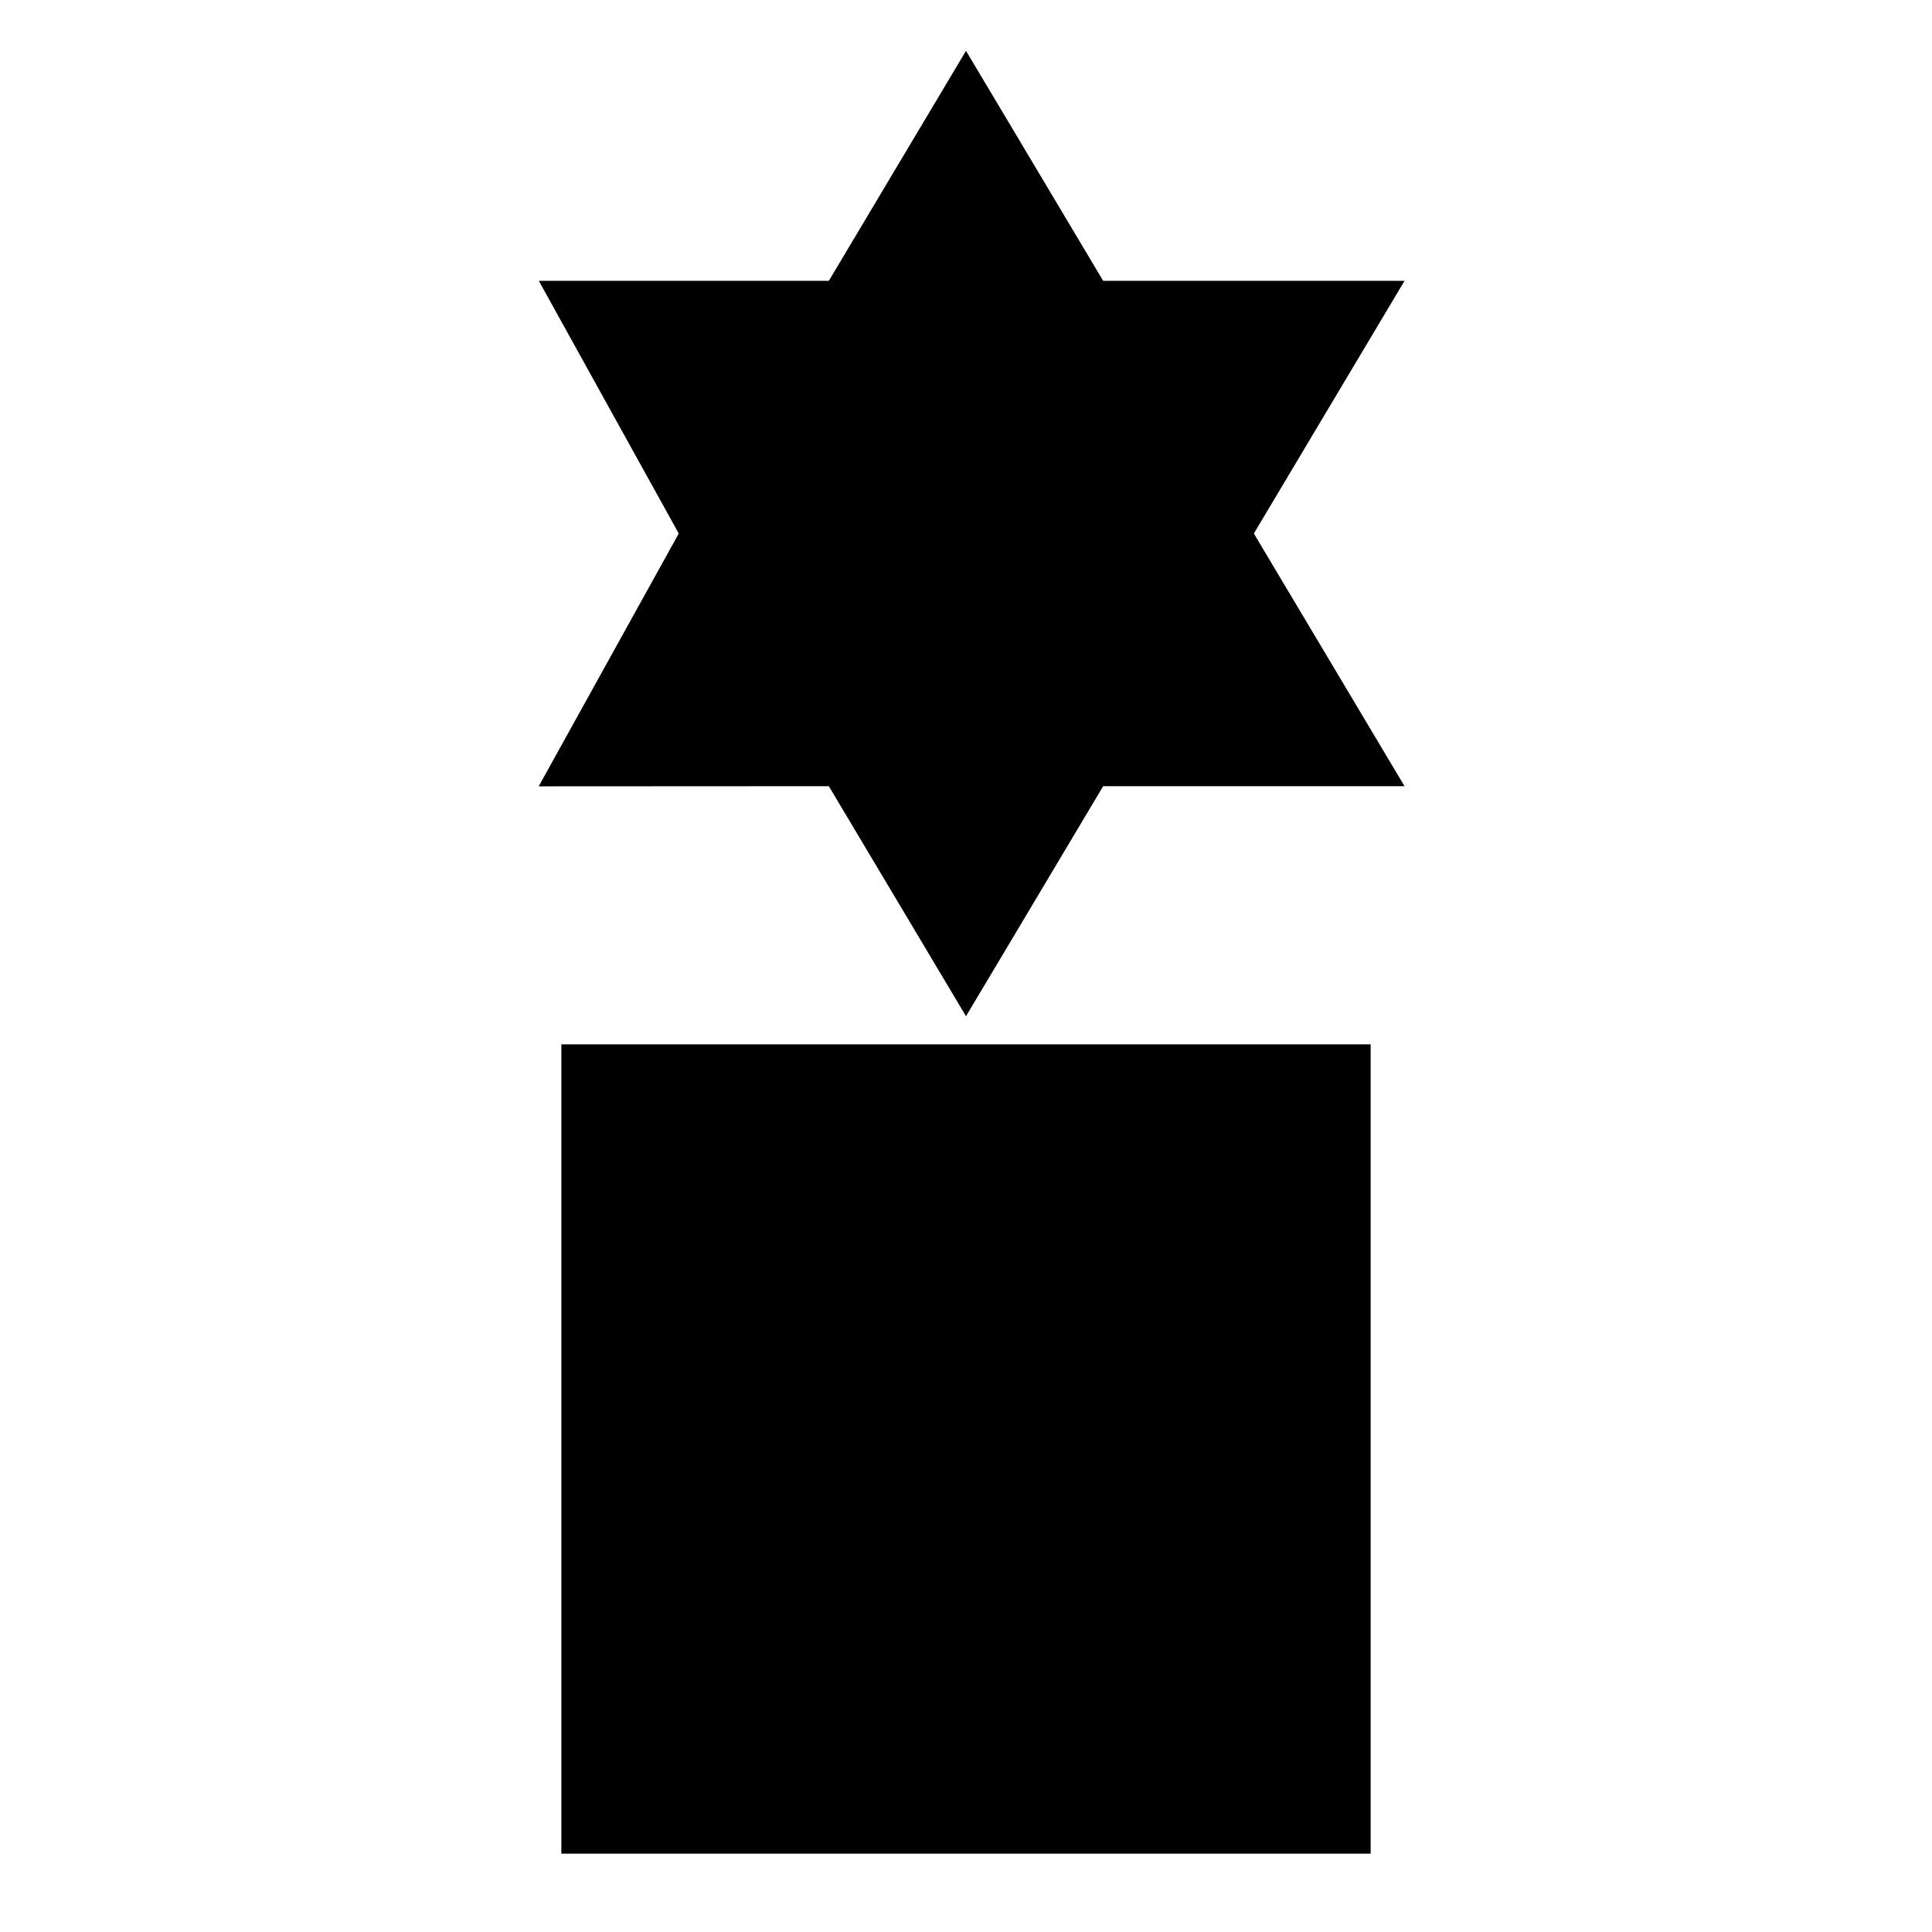 <?xml version="1.0" encoding="UTF-8" standalone="no"?>
<svg
   version="1.1"
   width="100"
   height="100"
   id="svg3"
   sodipodi:docname="set_filled_judaism_1d.svg"
   inkscape:version="1.4 (e7c3feb, 2024-10-09)"
   xmlns:inkscape="http://www.inkscape.org/namespaces/inkscape"
   xmlns:sodipodi="http://sodipodi.sourceforge.net/DTD/sodipodi-0.dtd"
   xmlns="http://www.w3.org/2000/svg"
   xmlns:svg="http://www.w3.org/2000/svg">
  <defs
     id="defs3" />
  <sodipodi:namedview
     id="namedview3"
     pagecolor="#ffffff"
     bordercolor="#000000"
     borderopacity="0.25"
     inkscape:showpageshadow="2"
     inkscape:pageopacity="0.0"
     inkscape:pagecheckerboard="0"
     inkscape:deskcolor="#d1d1d1"
     inkscape:zoom="5.22"
     inkscape:cx="50"
     inkscape:cy="55.651341"
     inkscape:window-width="1920"
     inkscape:window-height="1011"
     inkscape:window-x="0"
     inkscape:window-y="0"
     inkscape:window-maximized="1"
     inkscape:current-layer="strokes"
     showgrid="false" />
  <g
     id="ViewLayer_LineSet"
     inkscape:label="ViewLayer_LineSet">
    <g
       inkscape:groupmode="layer"
       id="strokes"
       inkscape:label="strokes">
      <path
         fill="none"
         stroke-width="3"
         stroke-linecap="butt"
         stroke-opacity="1"
         stroke="#000000"
         stroke-linejoin="round"
         d="m 30.556,94.445 h 10 10 10 8.888 v -10 -10 -10 -8.889 h -10 -10 -10 -8.888 v 10 10 10 8.889"
         id="path1"
         style="fill:#000000;stroke-linecap:square;stroke-width:3.001;stroke-dasharray:none;stroke-linejoin:miter;stroke:#000000" />
      <path
         fill="none"
         stroke-width="3"
         stroke-linecap="butt"
         stroke-opacity="1"
         stroke="#000000"
         stroke-linejoin="round"
         d="M 36.847,27.615 30.429,39.199 43.752,39.192 h 10 2.496 10 3.809 L 64.935,30.603 63.153,27.615 58.031,19.026 56.248,16.037 51.127,7.448 50,5.559 44.878,14.148 43.752,16.037 38.63,24.626 36.847,27.615 30.429,39.199 43.752,39.192"
         id="path2"
         style="stroke-linecap:square;stroke-linejoin:miter;fill:#000000;stroke:#000000"
         sodipodi:nodetypes="ccccccccccccccccccc" />
      <path
         fill="none"
         stroke-width="3"
         stroke-linecap="butt"
         stroke-opacity="1"
         stroke="#000000"
         stroke-linejoin="round"
         d="m 36.847,27.615 -6.412,-11.578 13.317,0 h 10 2.496 10 3.809 l -5.122,8.589 -1.782,2.989 -5.122,8.588 -1.783,2.989 -5.121,8.589 L 50,49.67 44.878,41.081 43.752,39.192 38.63,30.603 36.847,27.615 30.435,16.037 l 3.936,0"
         id="path3"
         style="stroke-linecap:square;stroke-linejoin:miter;stroke:#000000;fill:#000000"
         sodipodi:nodetypes="ccccccccccccccccccc" />
    </g>
  </g>
</svg>
